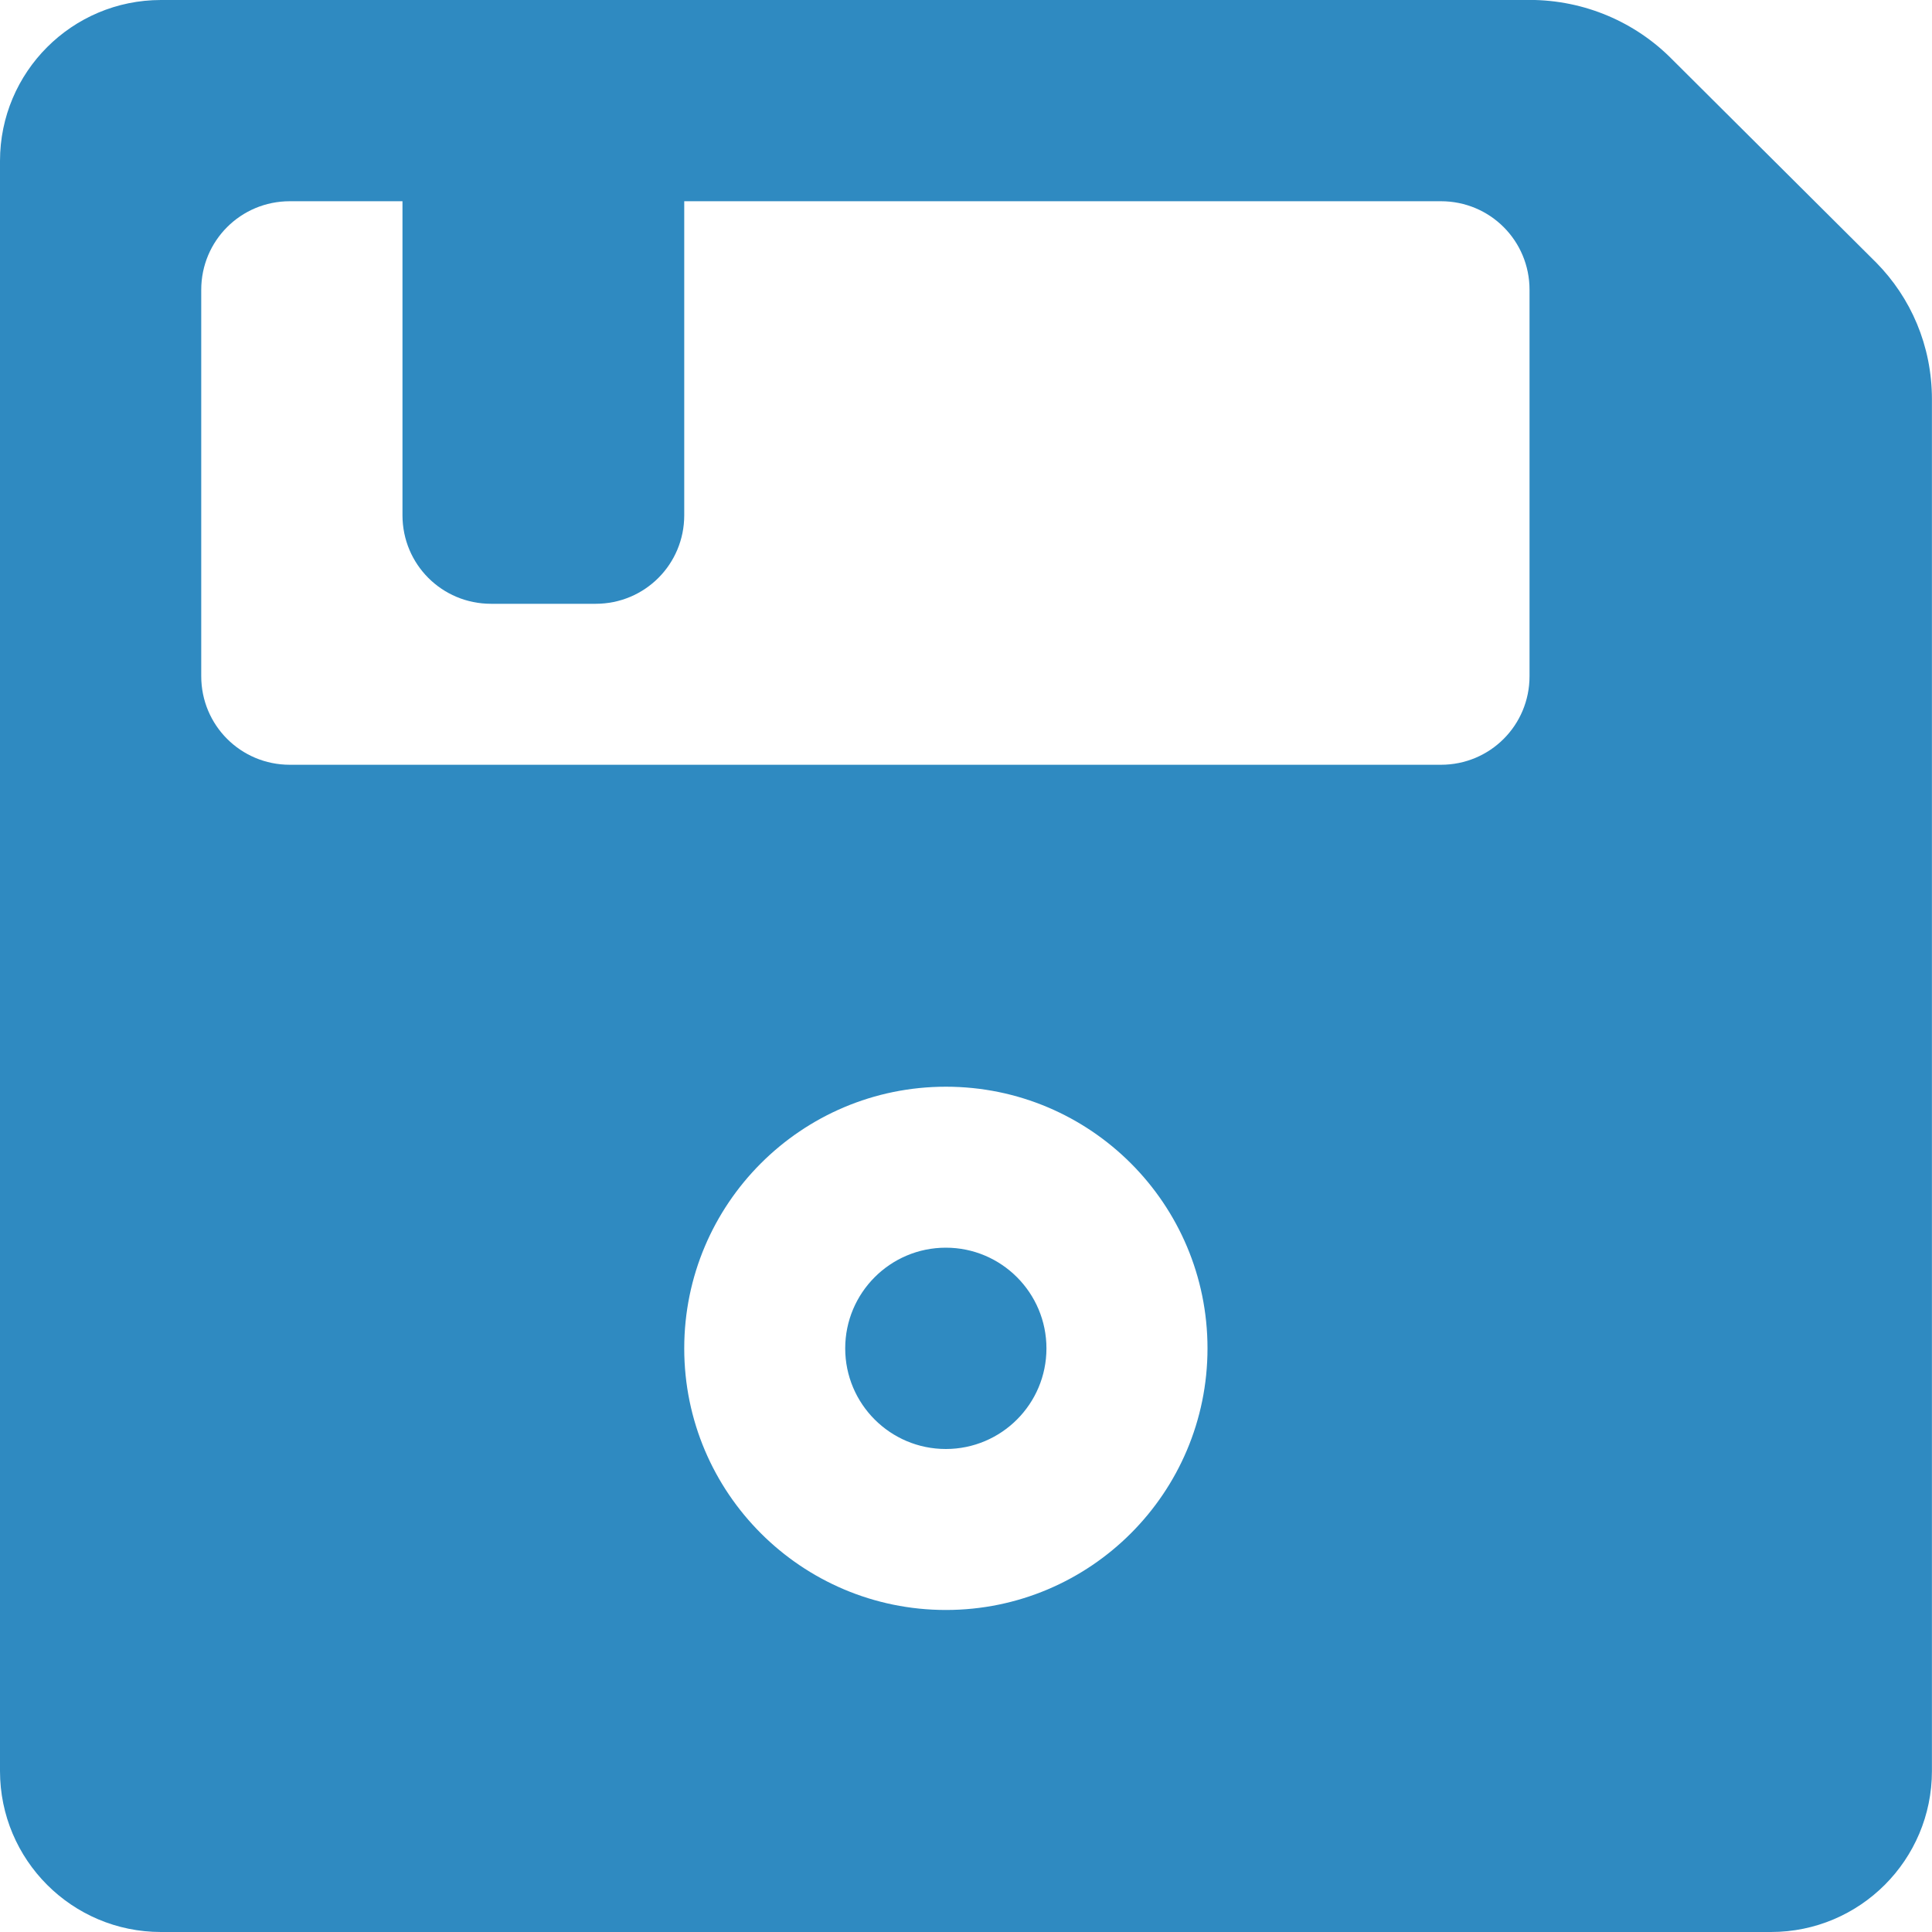 <?xml version="1.0" encoding="utf-8"?>
<!-- Generator: Adobe Illustrator 15.1.0, SVG Export Plug-In . SVG Version: 6.00 Build 0)  -->
<!DOCTYPE svg PUBLIC "-//W3C//DTD SVG 1.1//EN" "http://www.w3.org/Graphics/SVG/1.1/DTD/svg11.dtd">
<svg version="1.1" id="圖層_1" xmlns="http://www.w3.org/2000/svg" xmlns:xlink="http://www.w3.org/1999/xlink" x="0px" y="0px"
	 width="25px" height="25px" viewBox="-375.5 324.5 25 25" enable-background="new -375.5 324.5 25 25" xml:space="preserve">
<title>floppy</title>
<path fill="#2F8AC1" d="M-364.563,341.948c0,0.719,0.583,1.302,1.302,1.302s1.302-0.583,1.302-1.302s-0.583-1.303-1.302-1.303
	S-364.563,341.229-364.563,341.948z M-373.417,324.5c-1.151,0-2.083,0.933-2.083,2.083v20.834c0,1.15,0.932,2.083,2.083,2.083
	h20.833c1.151,0,2.083-0.933,2.083-2.083v-17.75c0-0.698-0.276-1.317-0.719-1.767l-2.646-2.635
	c-0.468-0.474-1.125-0.766-1.844-0.766H-373.417z M-371.75,327.104h1.458v4.063c0,0.635,0.51,1.146,1.146,1.146h1.354
	c0.636,0,1.146-0.511,1.146-1.146v-4.063h9.792c0.636,0,1.146,0.511,1.146,1.146v5c0,0.635-0.51,1.146-1.146,1.146h-14.896
	c-0.635,0-1.146-0.511-1.146-1.146v-5C-372.896,327.615-372.385,327.104-371.75,327.104z M-366.646,341.948
	c0-1.87,1.516-3.386,3.386-3.386s3.385,1.516,3.385,3.386c0,1.869-1.516,3.385-3.385,3.385S-366.646,343.817-366.646,341.948z"/>
</svg>

